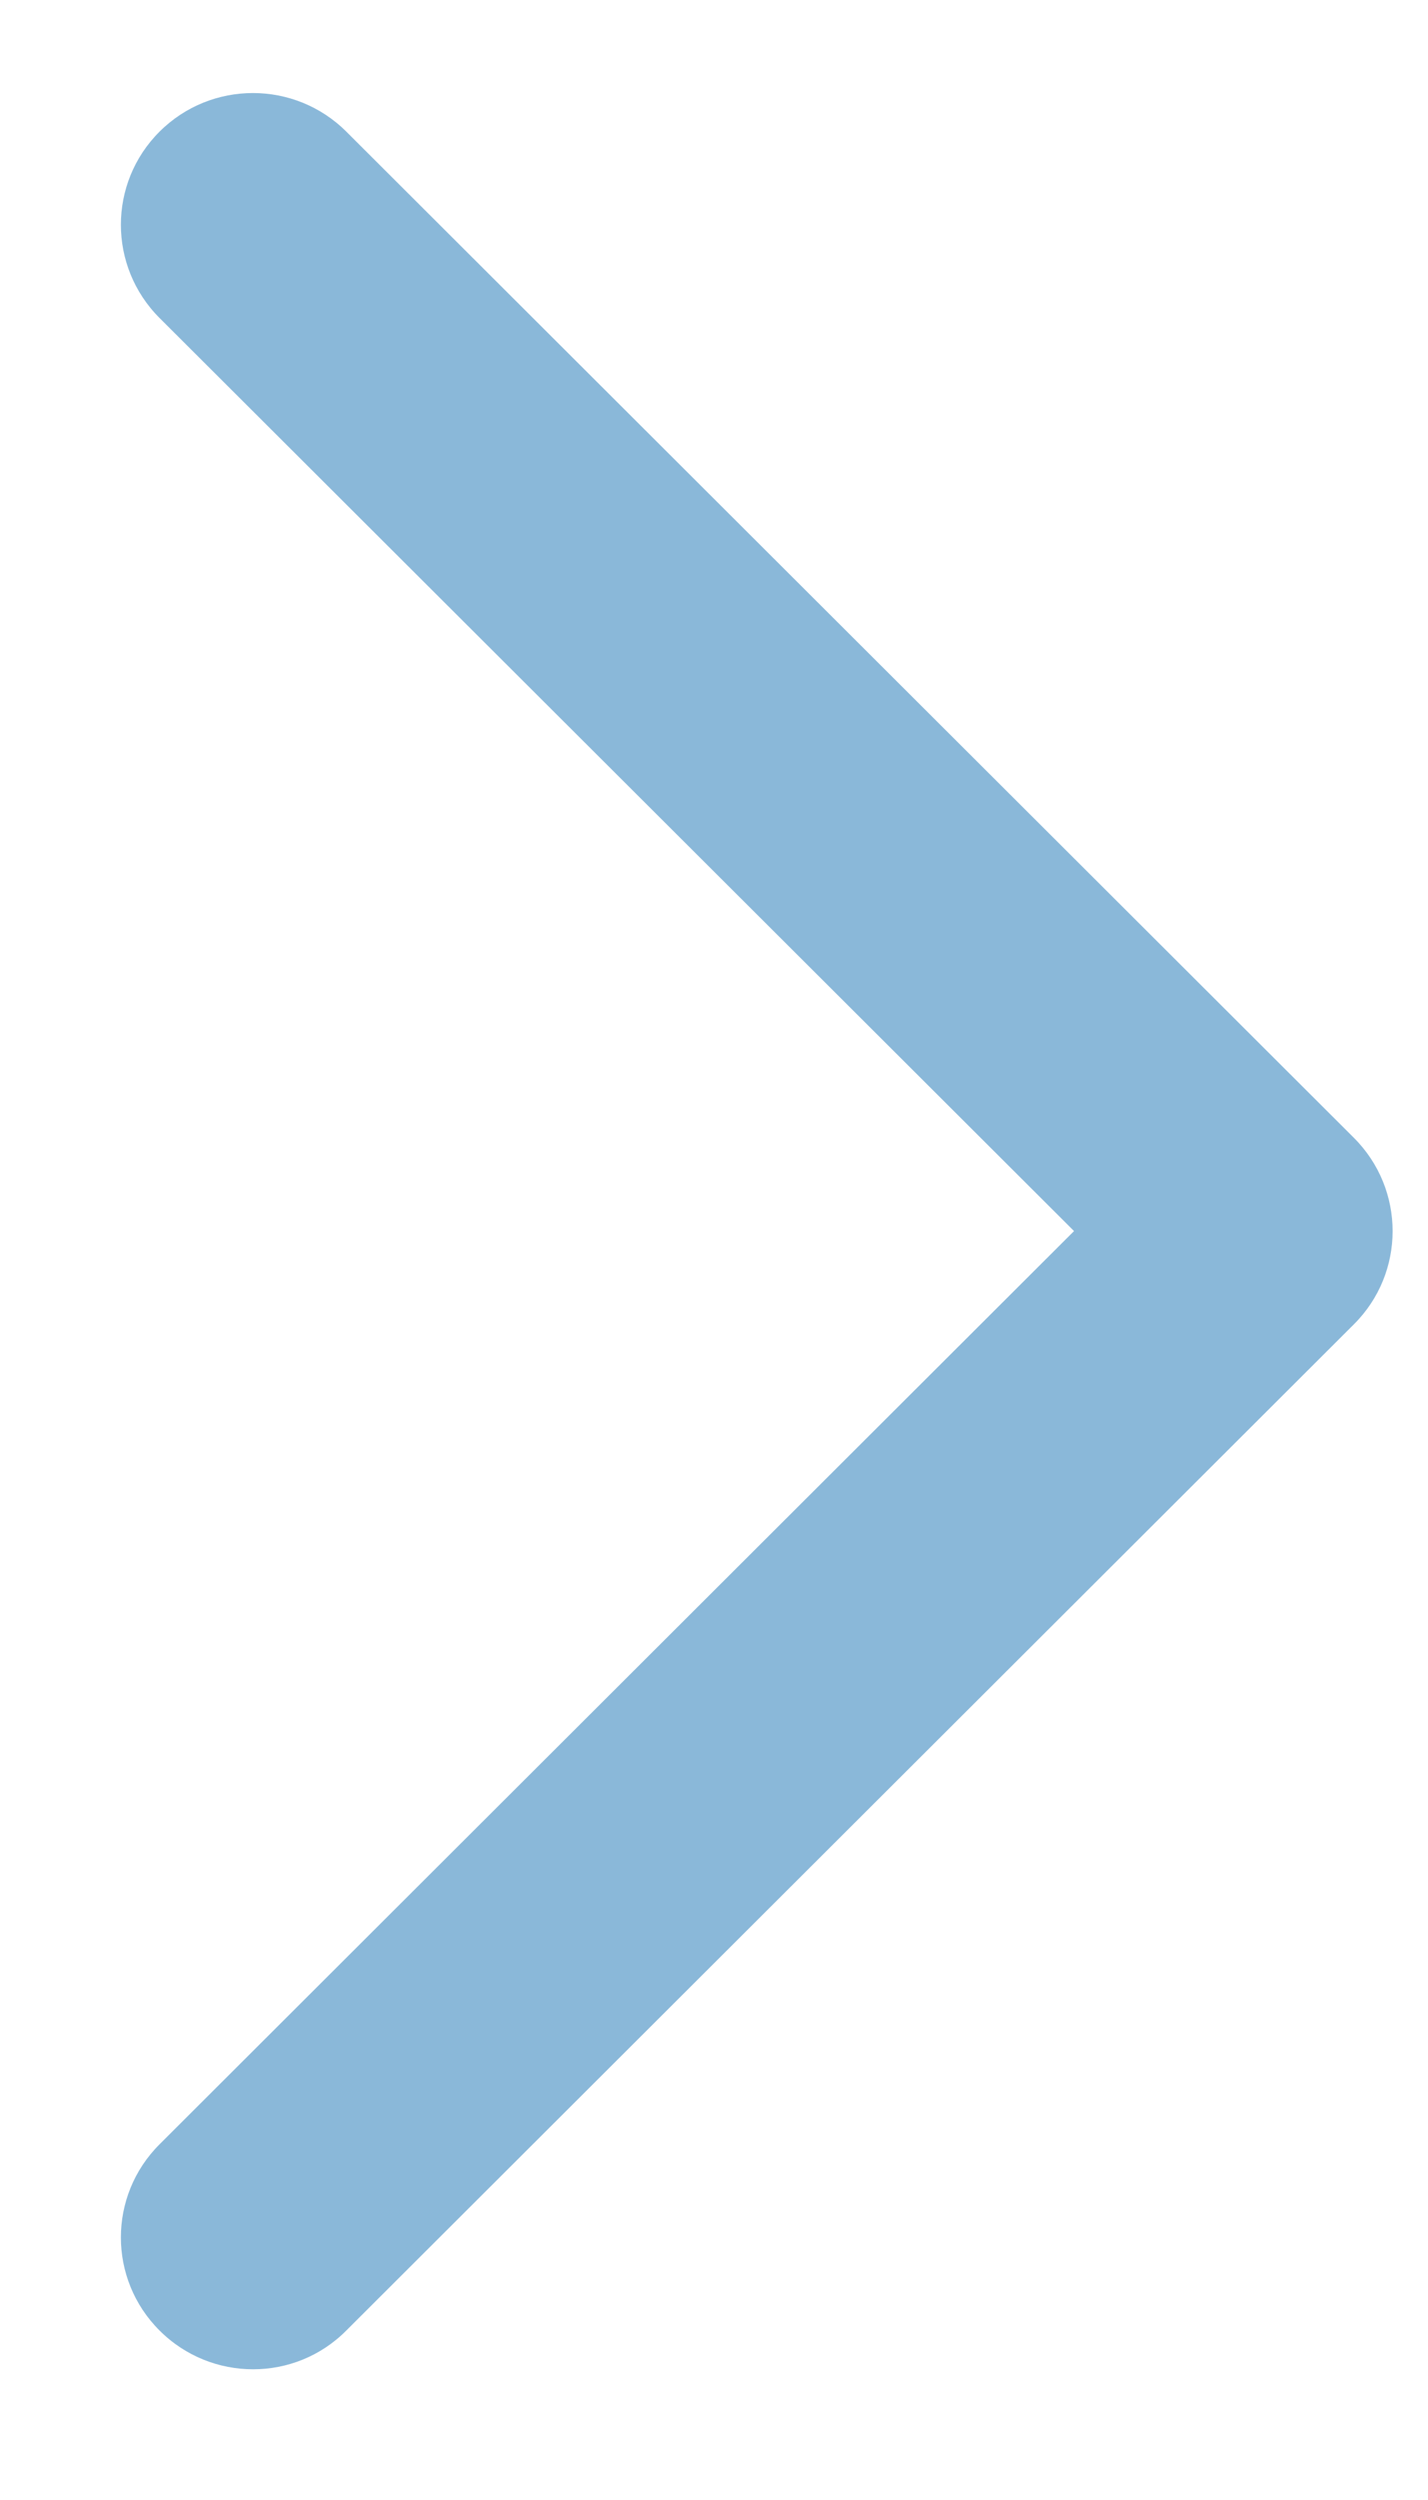 <?xml version="1.0" encoding="UTF-8" standalone="no"?>
<svg width="8px" height="14px" viewBox="0 0 8 14" version="1.1" xmlns="http://www.w3.org/2000/svg" xmlns:xlink="http://www.w3.org/1999/xlink" xmlns:sketch="http://www.bohemiancoding.com/sketch/ns">
    <!-- Generator: Sketch 3.3.1 (12002) - http://www.bohemiancoding.com/sketch -->
    <title>calendar-next</title>
    <desc>Created with Sketch.</desc>
    <defs></defs>
    <g id="Page-1" stroke="none" stroke-width="1" fill="none" fill-rule="evenodd" sketch:type="MSPage">
        <g id="calendar" sketch:type="MSArtboardGroup" transform="translate(-536, -482)" fill="#8AB8D9">
            <g id="calendar-next" sketch:type="MSLayerGroup" transform="translate(536.611, 482.452)">
                <path d="M0.283,12.599 C-0.006,12.311 -0.006,11.844 0.283,11.556 L5.406,6.442 L0.283,1.329 C-0.006,1.04 -0.006,0.573 0.283,0.285 C0.572,-0.003 1.04,-0.003 1.329,0.285 L6.974,5.92 C7.263,6.209 7.263,6.676 6.974,6.964 L1.329,12.599 C1.185,12.744 0.996,12.816 0.807,12.816 C0.618,12.816 0.428,12.744 0.283,12.599 Z" id="Shape" sketch:type="MSShapeGroup"></path>
            </g>
        </g>
    </g>
</svg>